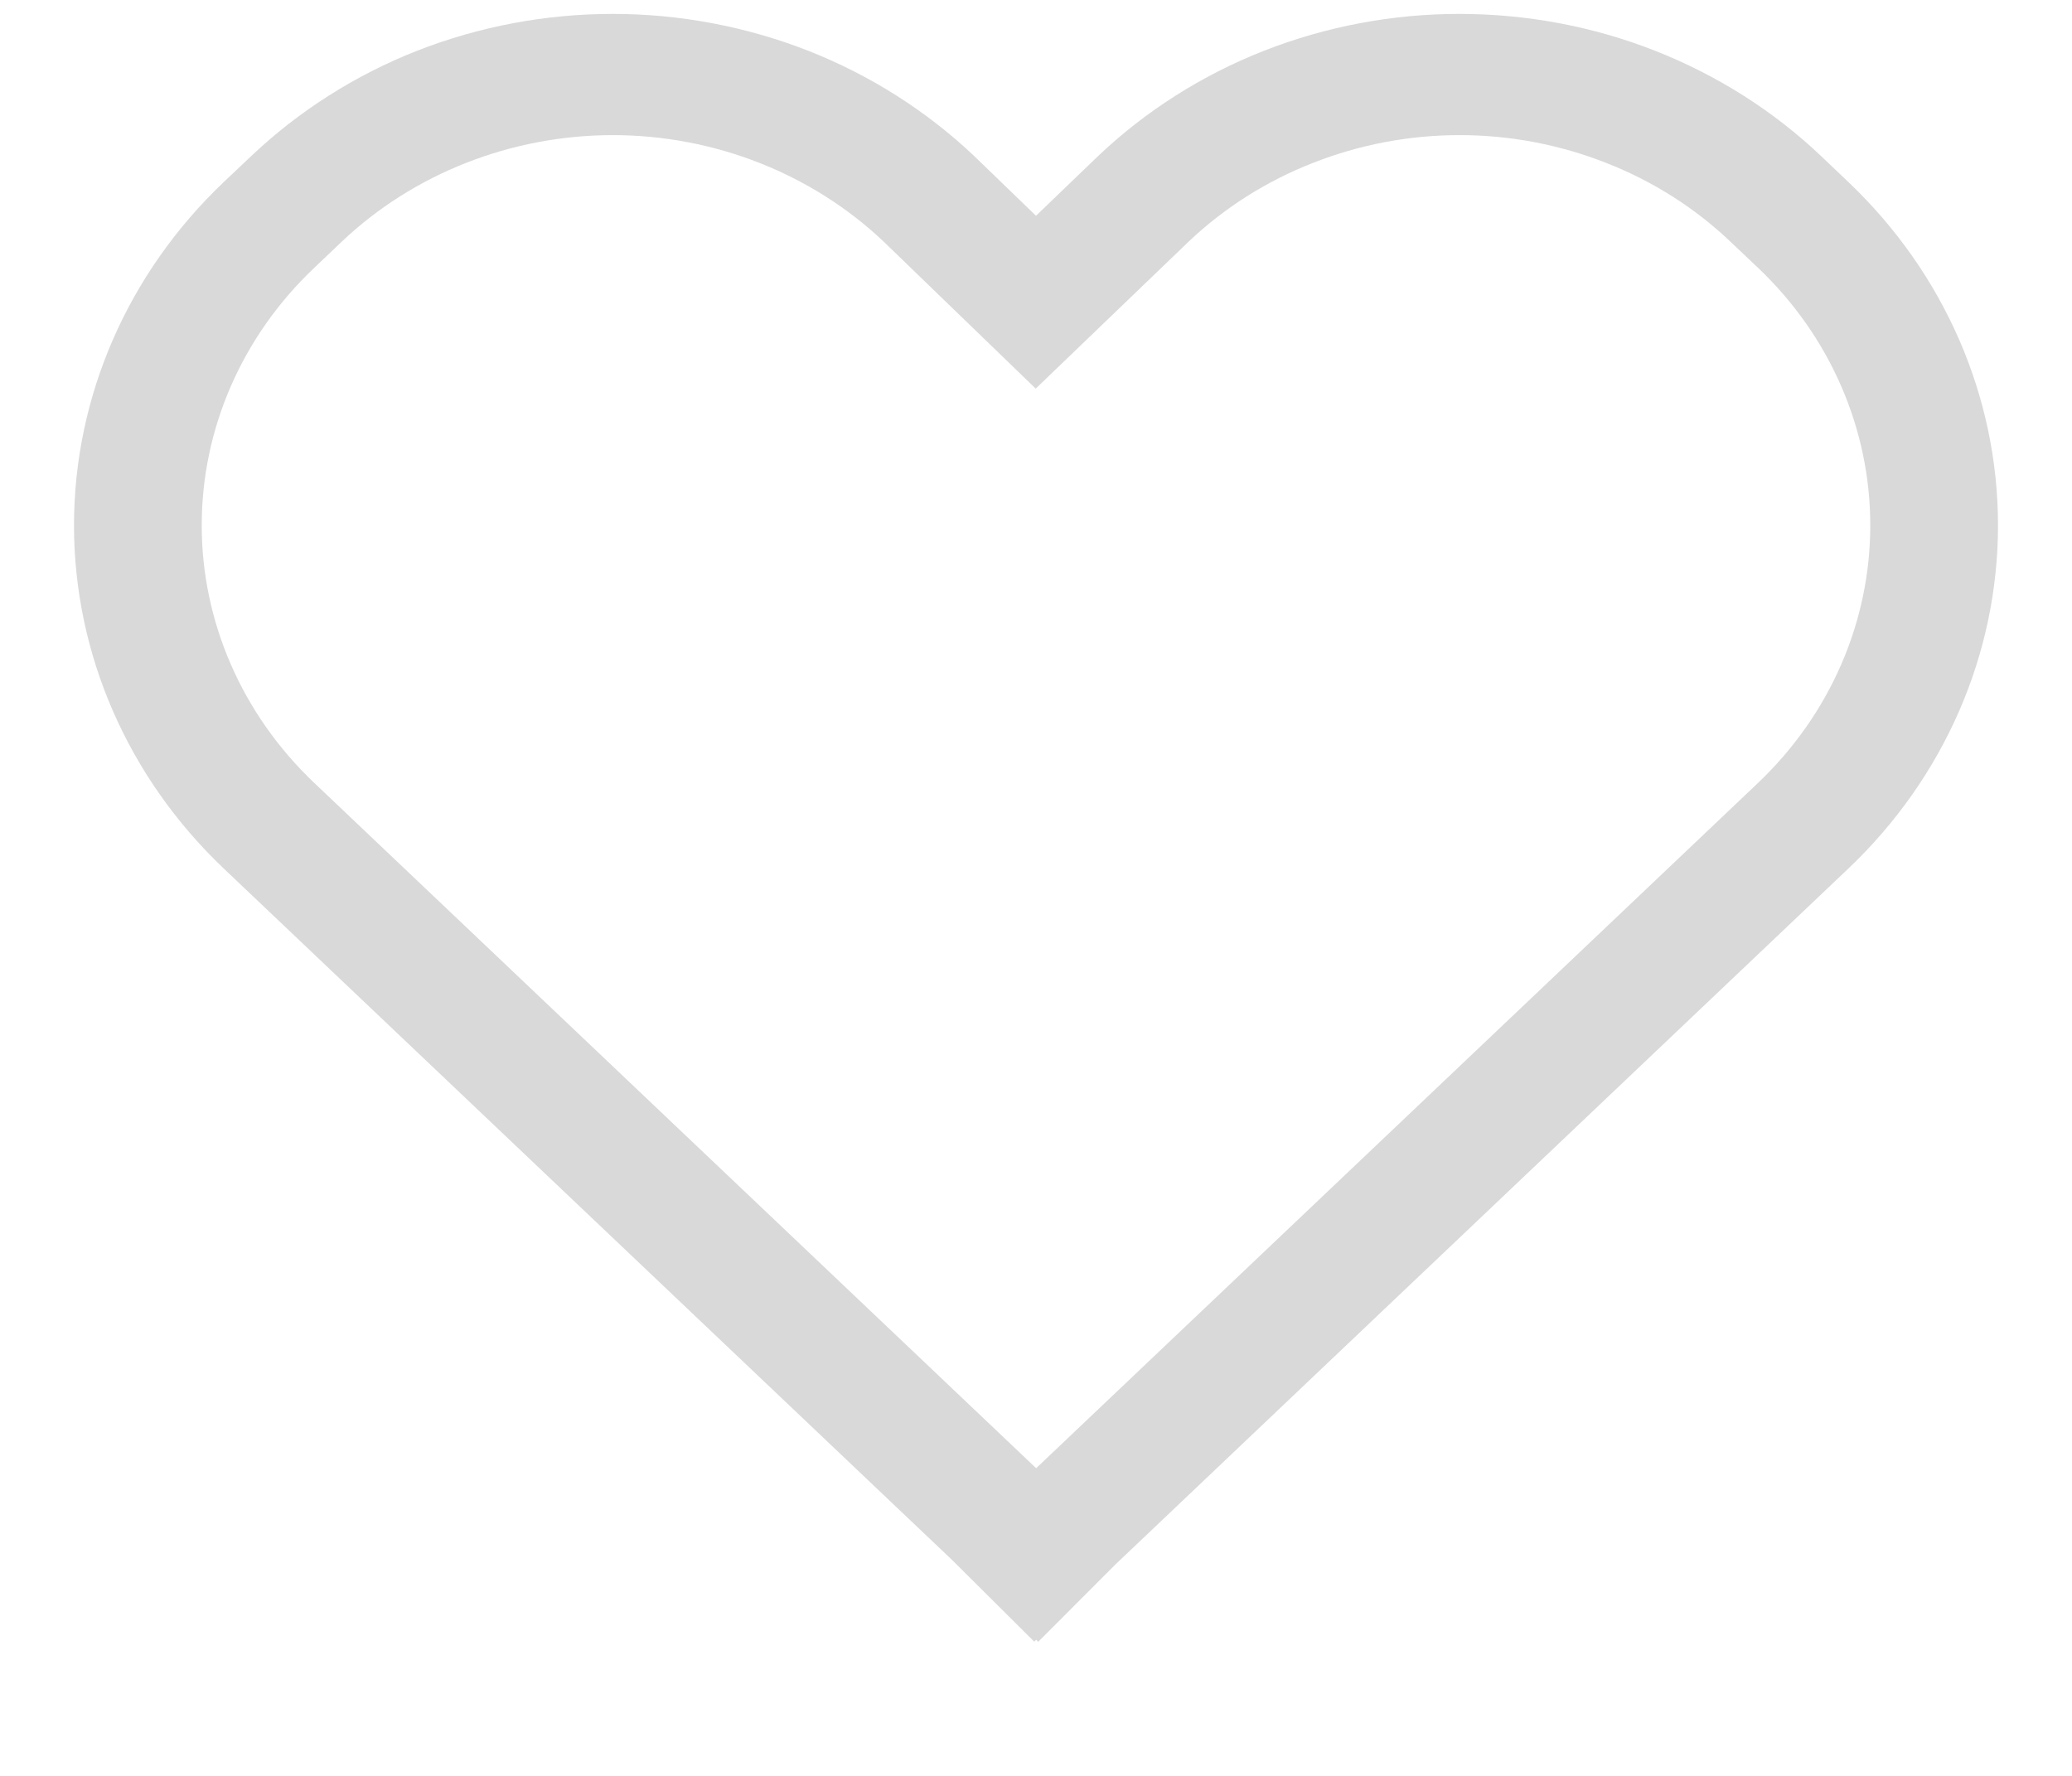 <svg width="14" height="12" viewBox="0 0 14 12" fill="none" xmlns="http://www.w3.org/2000/svg">
<path d="M12.304 1.054C11.983 0.749 11.602 0.508 11.183 0.343C10.764 0.178 10.314 0.094 9.86 0.094C9.407 0.094 8.958 0.179 8.538 0.344C8.119 0.509 7.739 0.751 7.418 1.056L7 1.458L6.585 1.057L6.582 1.054C6.261 0.75 5.88 0.508 5.461 0.343C5.042 0.179 4.593 0.094 4.14 0.094C3.686 0.094 3.237 0.179 2.818 0.343C2.399 0.508 2.019 0.75 1.698 1.054L1.511 1.231C0.864 1.846 0.5 2.68 0.5 3.55C0.5 4.419 0.864 5.253 1.511 5.868L6.432 10.54L6.988 11.093L7.001 11.08L7.015 11.094L7.536 10.572L12.49 5.868C13.137 5.253 13.5 4.419 13.5 3.55C13.5 2.68 13.137 1.847 12.49 1.231L12.304 1.054ZM11.88 5.289L7.001 9.921L2.122 5.289C1.636 4.827 1.363 4.202 1.363 3.55C1.363 2.897 1.636 2.272 2.122 1.811L2.308 1.634C2.794 1.173 3.452 0.914 4.139 0.913C4.825 0.913 5.484 1.172 5.97 1.632L6.998 2.626L8.03 1.634C8.271 1.405 8.556 1.224 8.871 1.101C9.185 0.977 9.522 0.913 9.862 0.913C10.202 0.913 10.539 0.977 10.853 1.101C11.167 1.224 11.453 1.405 11.693 1.634L11.88 1.811C12.365 2.272 12.637 2.898 12.637 3.55C12.637 4.202 12.365 4.827 11.88 5.289Z" fill="#D9D9D9"/>
</svg>
